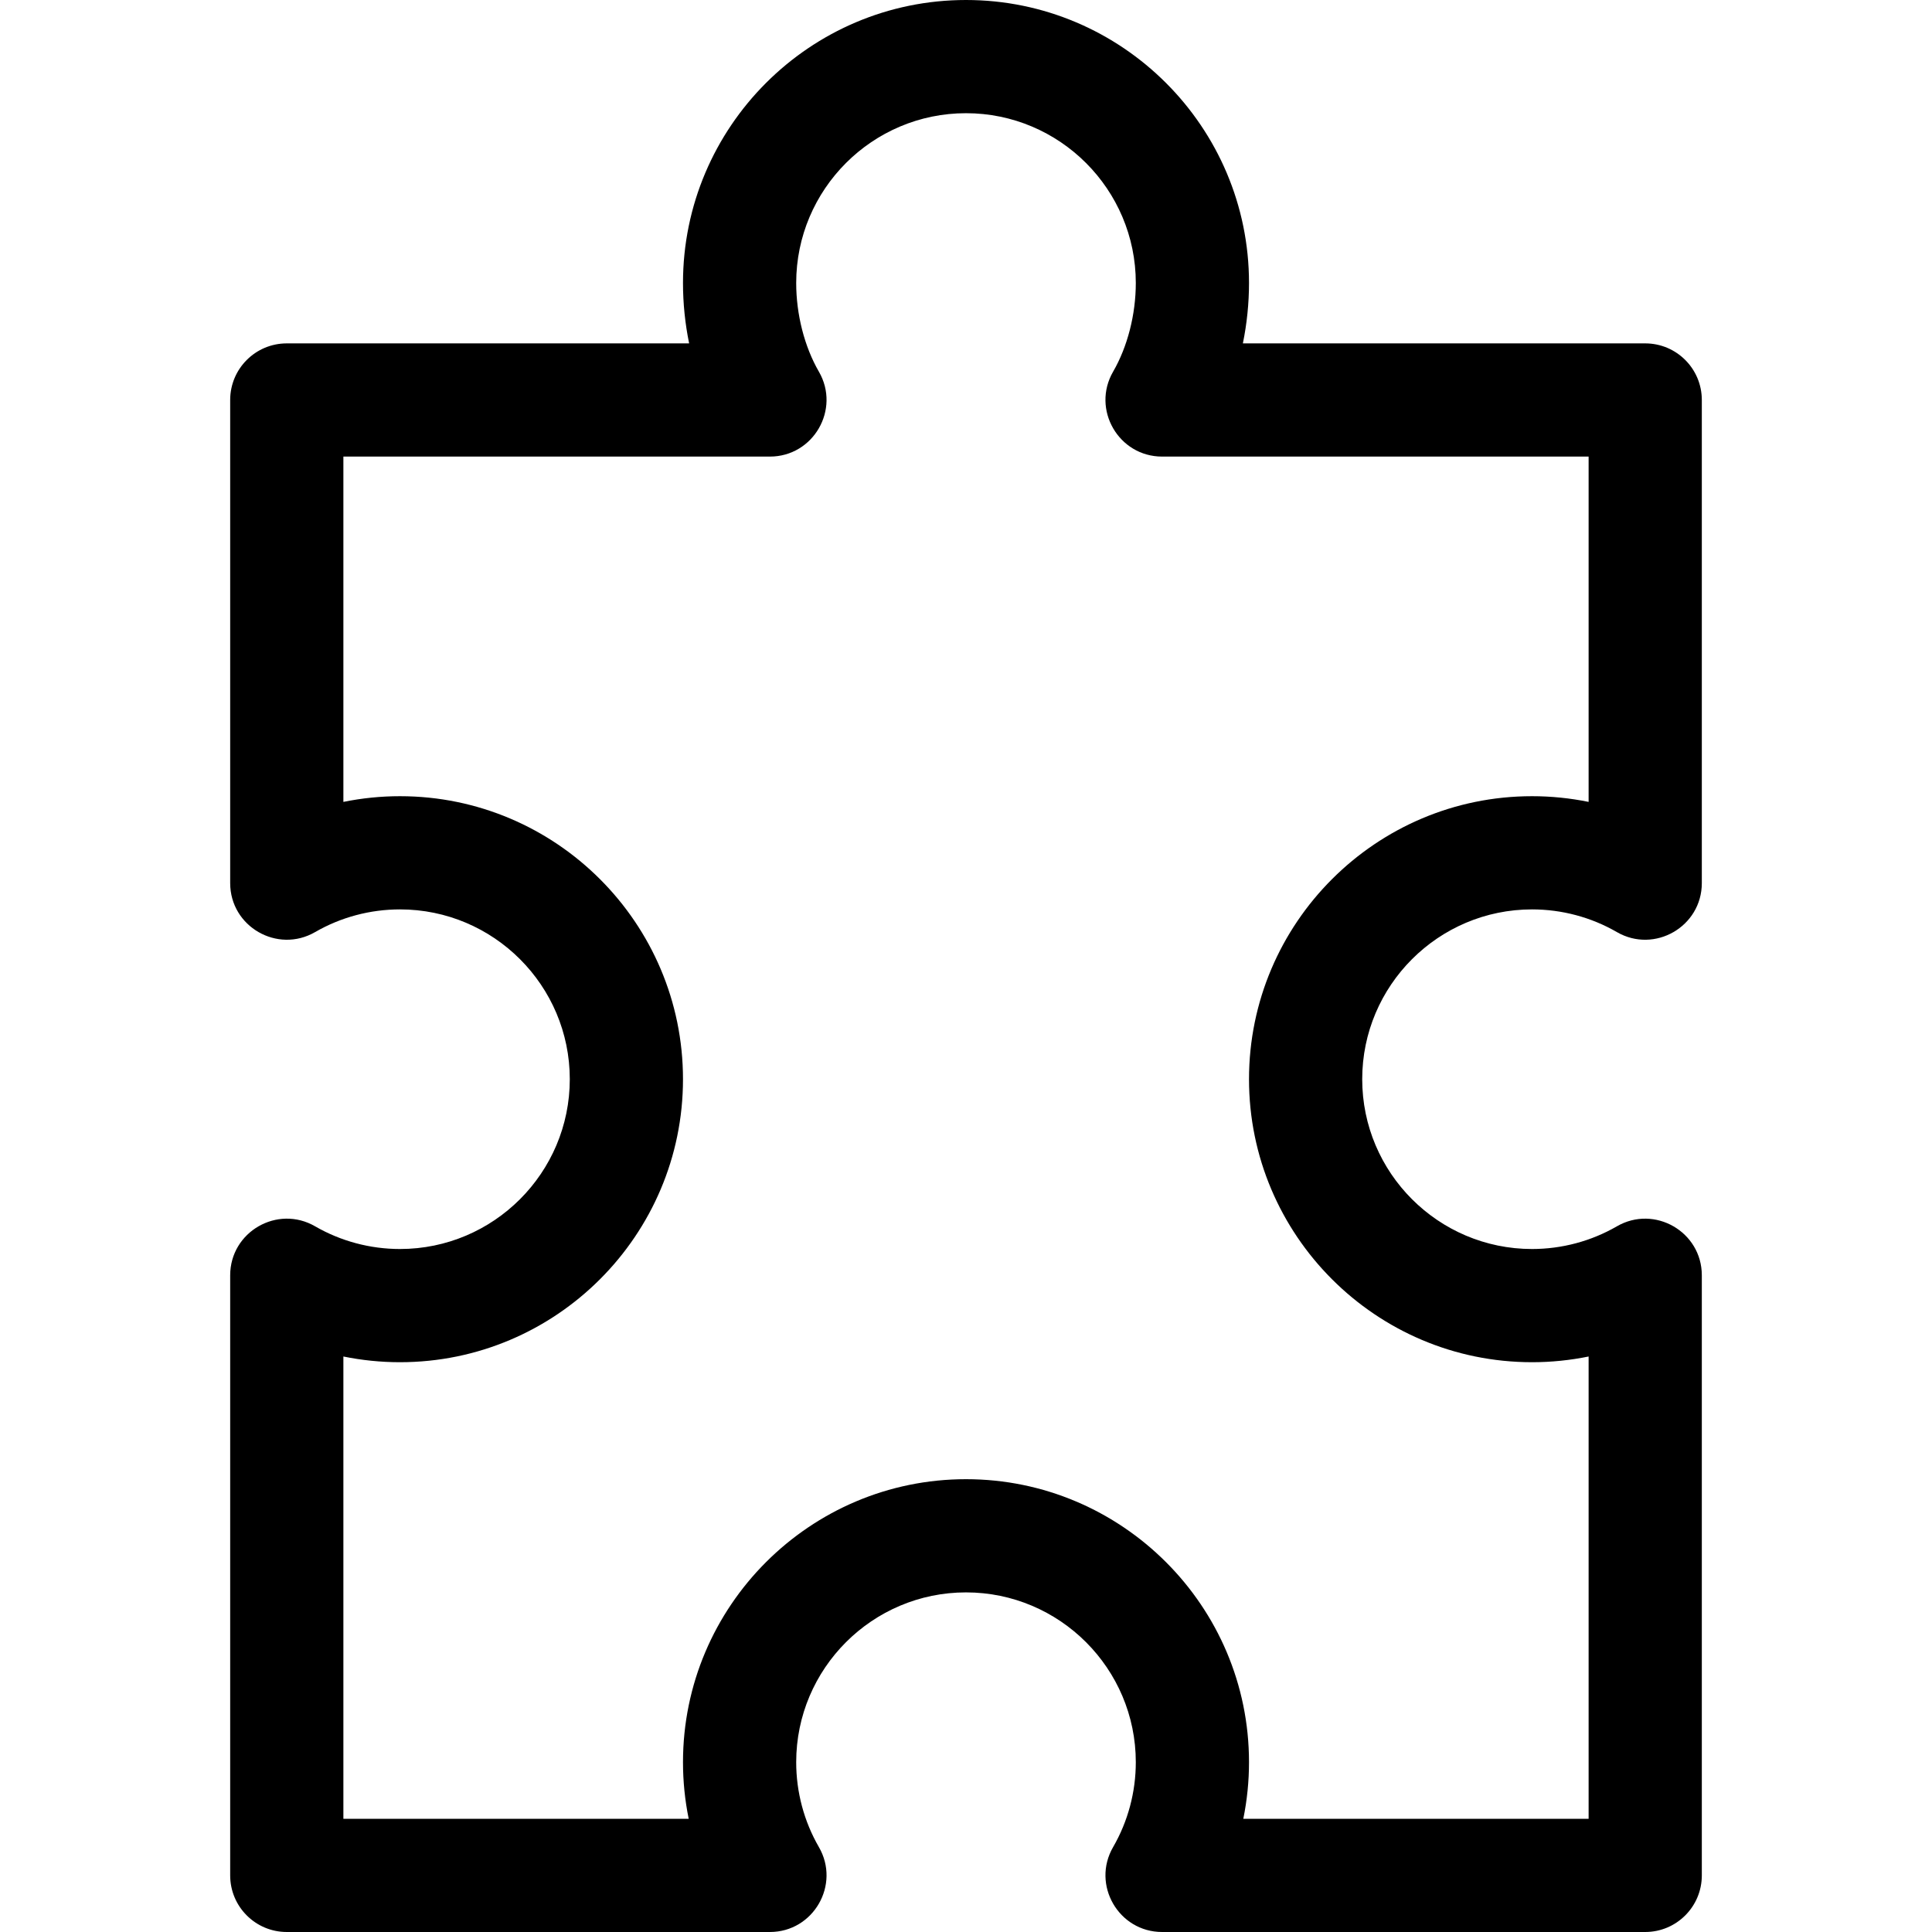 <svg version="1.1"
     id="Capa_1"
     xmlns="http://www.w3.org/2000/svg"
     xmlns:xlink="http://www.w3.org/1999/xlink"
     x="0px"
     y="0px"
     viewBox="0 0 512 512"
     style="enable-background:new 0 0 512 512;"
     xml:space="preserve">
    <g>
        <g>
            <path d="M406,241c7.914,0,15.691,2.079,22.489,6.011c9.993,5.78,22.511-1.457,22.511-12.984V106c0-8.284-6.716-15-15-15H329.376 C330.445,85.764,331,80.379,331,75c0-41.355-33.645-75-75-75c-41.355,0-75,33.645-75,75c0,5.379,0.555,10.764,1.624,16H76 c-8.284,0-15,6.716-15,15v128.027c0,11.545,12.532,18.753,22.511,12.984C90.309,243.079,98.086,241,106,241 c24.813,0,45,20.187,45,45s-20.187,45-45,45c-7.914,0-15.691-2.079-22.489-6.011C73.518,319.21,61,326.443,61,337.973V497 c0,8.284,6.716,15,15,15h128.027c11.543,0,18.758-12.532,12.983-22.511C213.078,482.691,211,474.915,211,467 c0-24.813,20.187-45,45-45s45,20.187,45,45c0,7.915-2.078,15.691-6.011,22.489c-5.782,9.992,1.457,22.511,12.983,22.511H436 c8.284,0,15-6.716,15-15V337.973c0-11.543-12.53-18.756-22.511-12.984C421.691,328.921,413.914,331,406,331 c-24.813,0-45-20.187-45-45S381.187,241,406,241z M406,361c5.058,0,10.084-0.511,15-1.512V482h-91.513 c1.002-4.917,1.513-9.942,1.513-15c0-41.355-33.645-75-75-75c-41.355,0-75,33.645-75,75c0,5.058,0.511,10.083,1.513,15H91V359.488 c4.916,1.001,9.942,1.512,15,1.512c41.355,0,75-33.645,75-75c0-41.355-33.645-75-75-75c-5.058,0-10.084,0.511-15,1.512V121 h113.027c11.543,0,18.758-12.532,12.983-22.511C213.191,91.885,211,83.324,211,75c0-24.813,20.187-45,45-45s45,20.187,45,45 c0,8.324-2.191,16.885-6.011,23.489c-5.782,9.992,1.457,22.511,12.983,22.511H421v91.512c-4.916-1.001-9.942-1.512-15-1.512 c-41.355,0-75,33.645-75,75S364.645,361,406,361z" />
        </g>
    </g>
</svg>